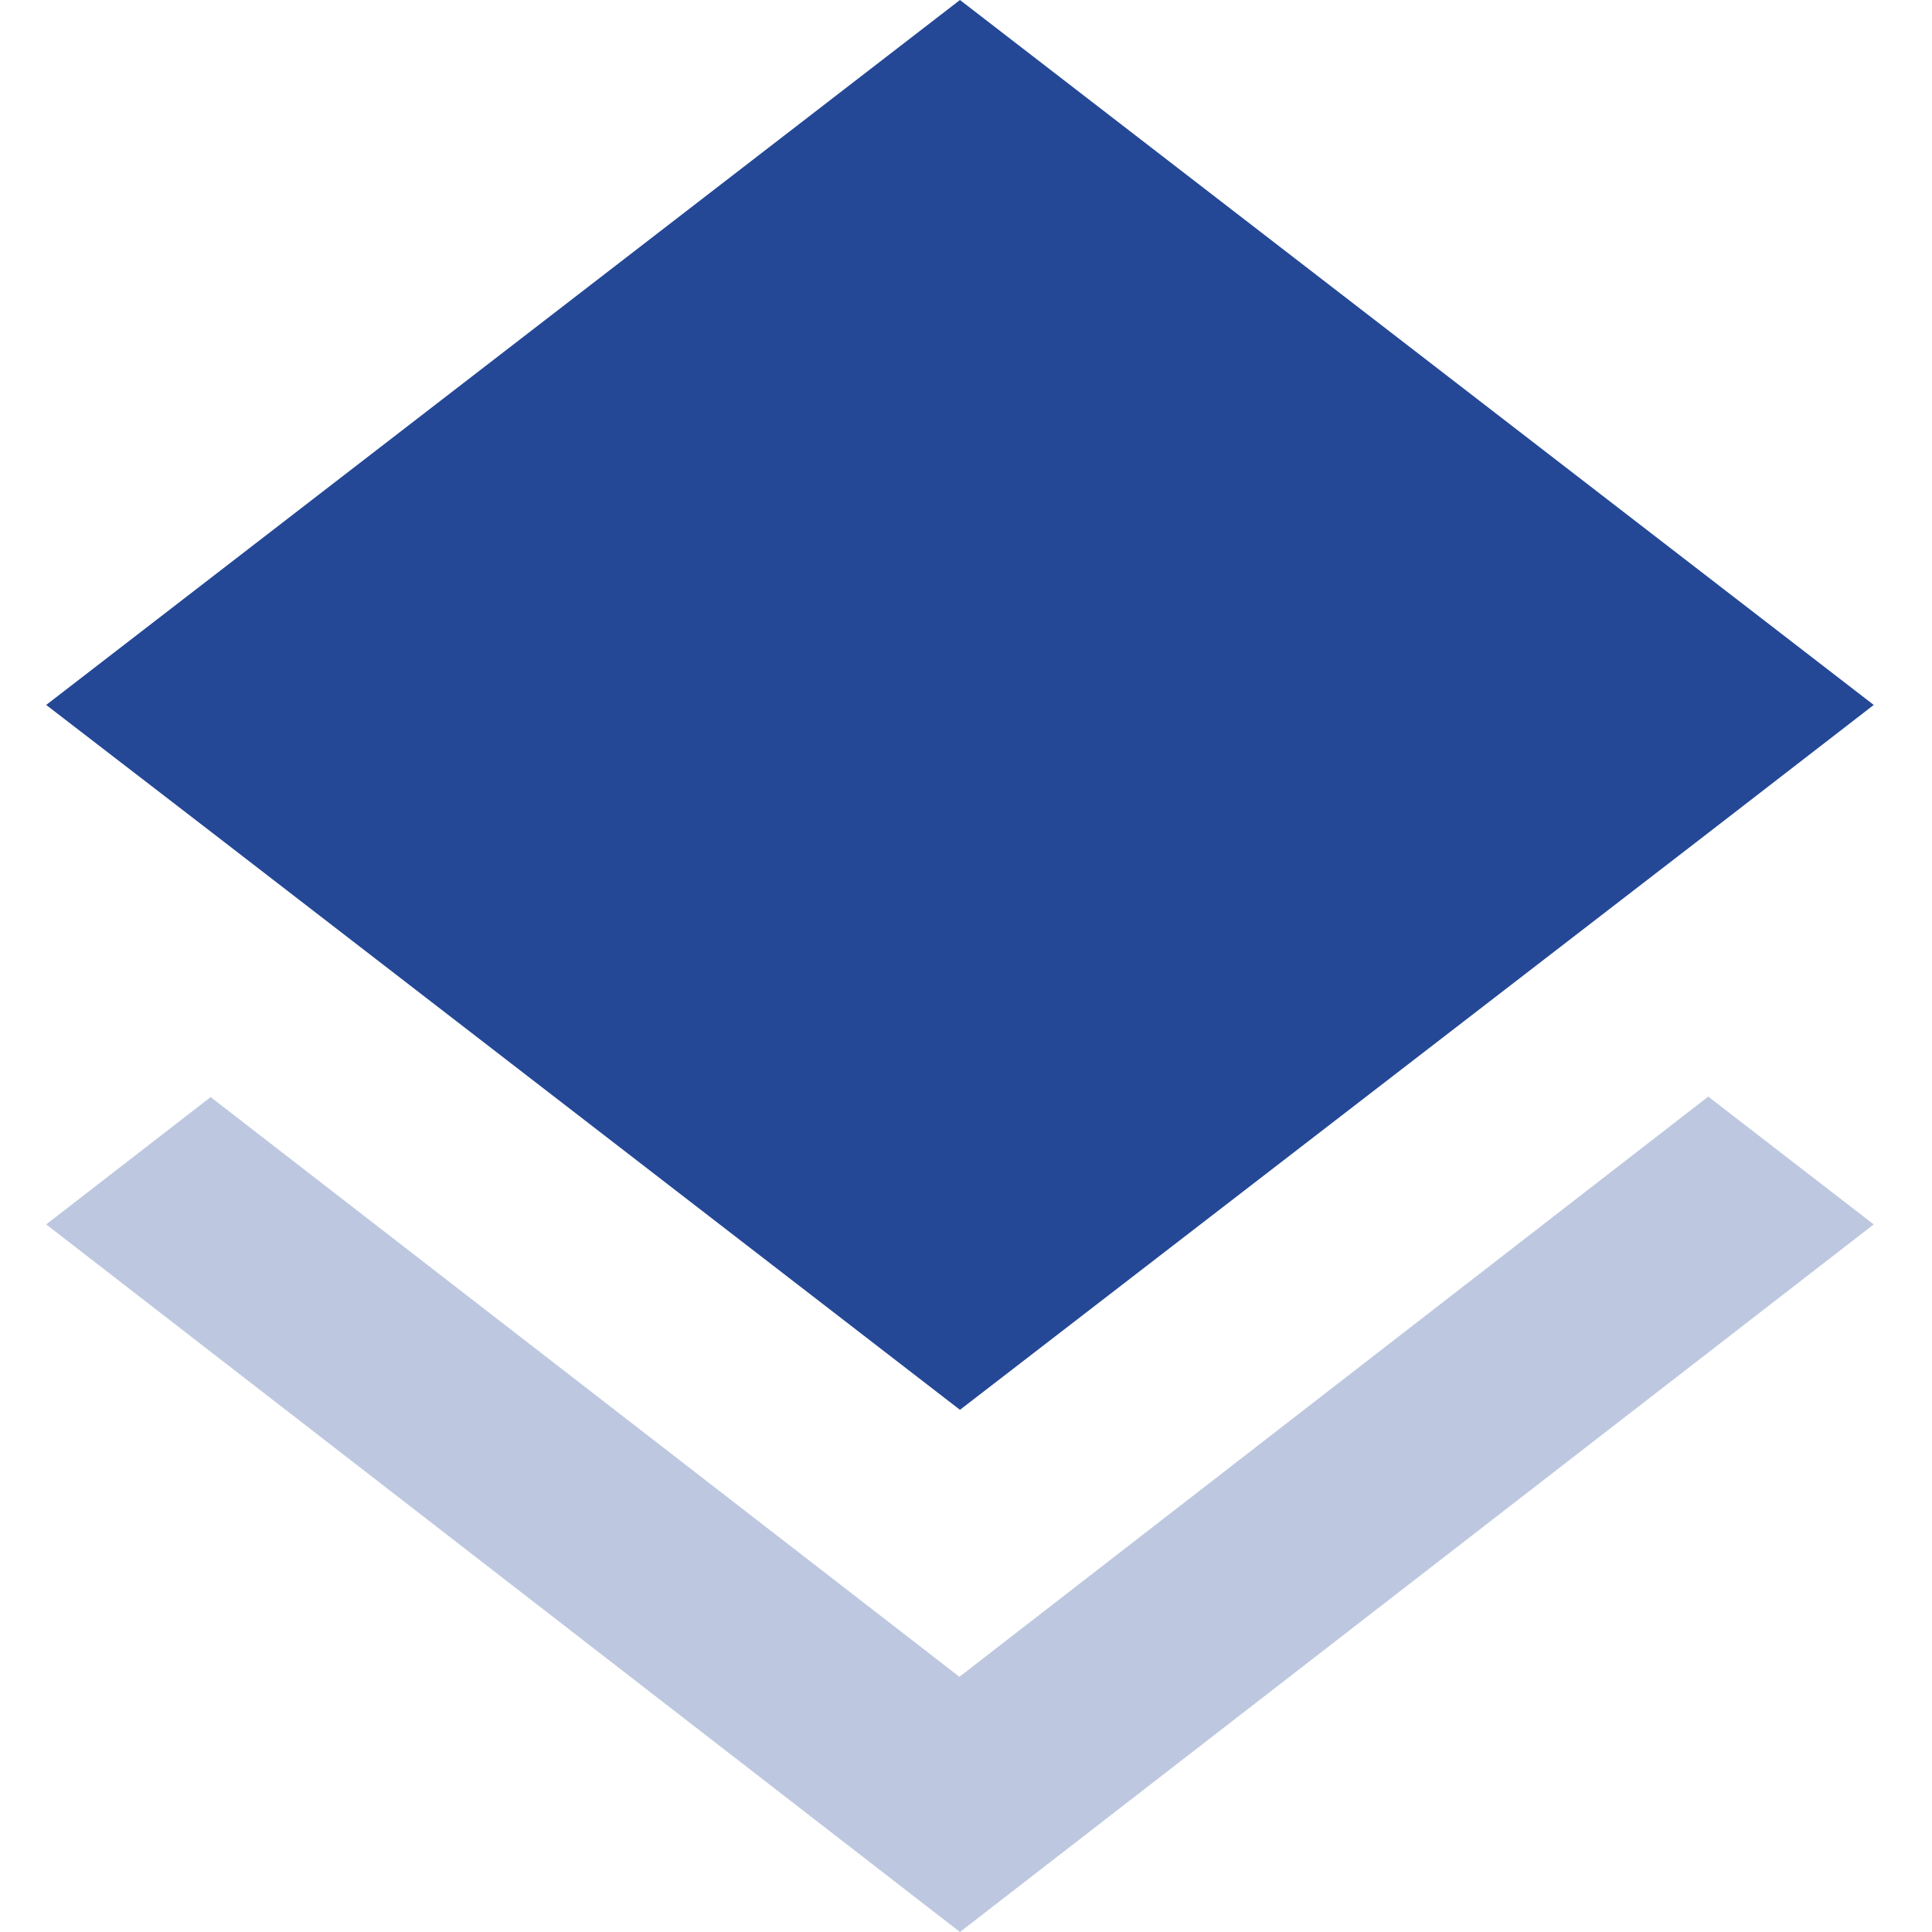 <svg width="32" height="32" viewBox="0 0 32 32" fill="none" xmlns="http://www.w3.org/2000/svg">
<path d="M15.891 27.773L3.489 18.171L0.765 20.28L15.9 32L31.035 20.28L28.294 18.163L15.891 27.773Z" fill="#244896" fill-opacity="0.3"/>
<path fill-rule="evenodd" clip-rule="evenodd" d="M15.9 23.351L28.285 13.802L31.035 11.676L15.9 0L0.765 11.676L3.506 13.786L15.9 23.351Z" fill="#244896"/>
</svg>
